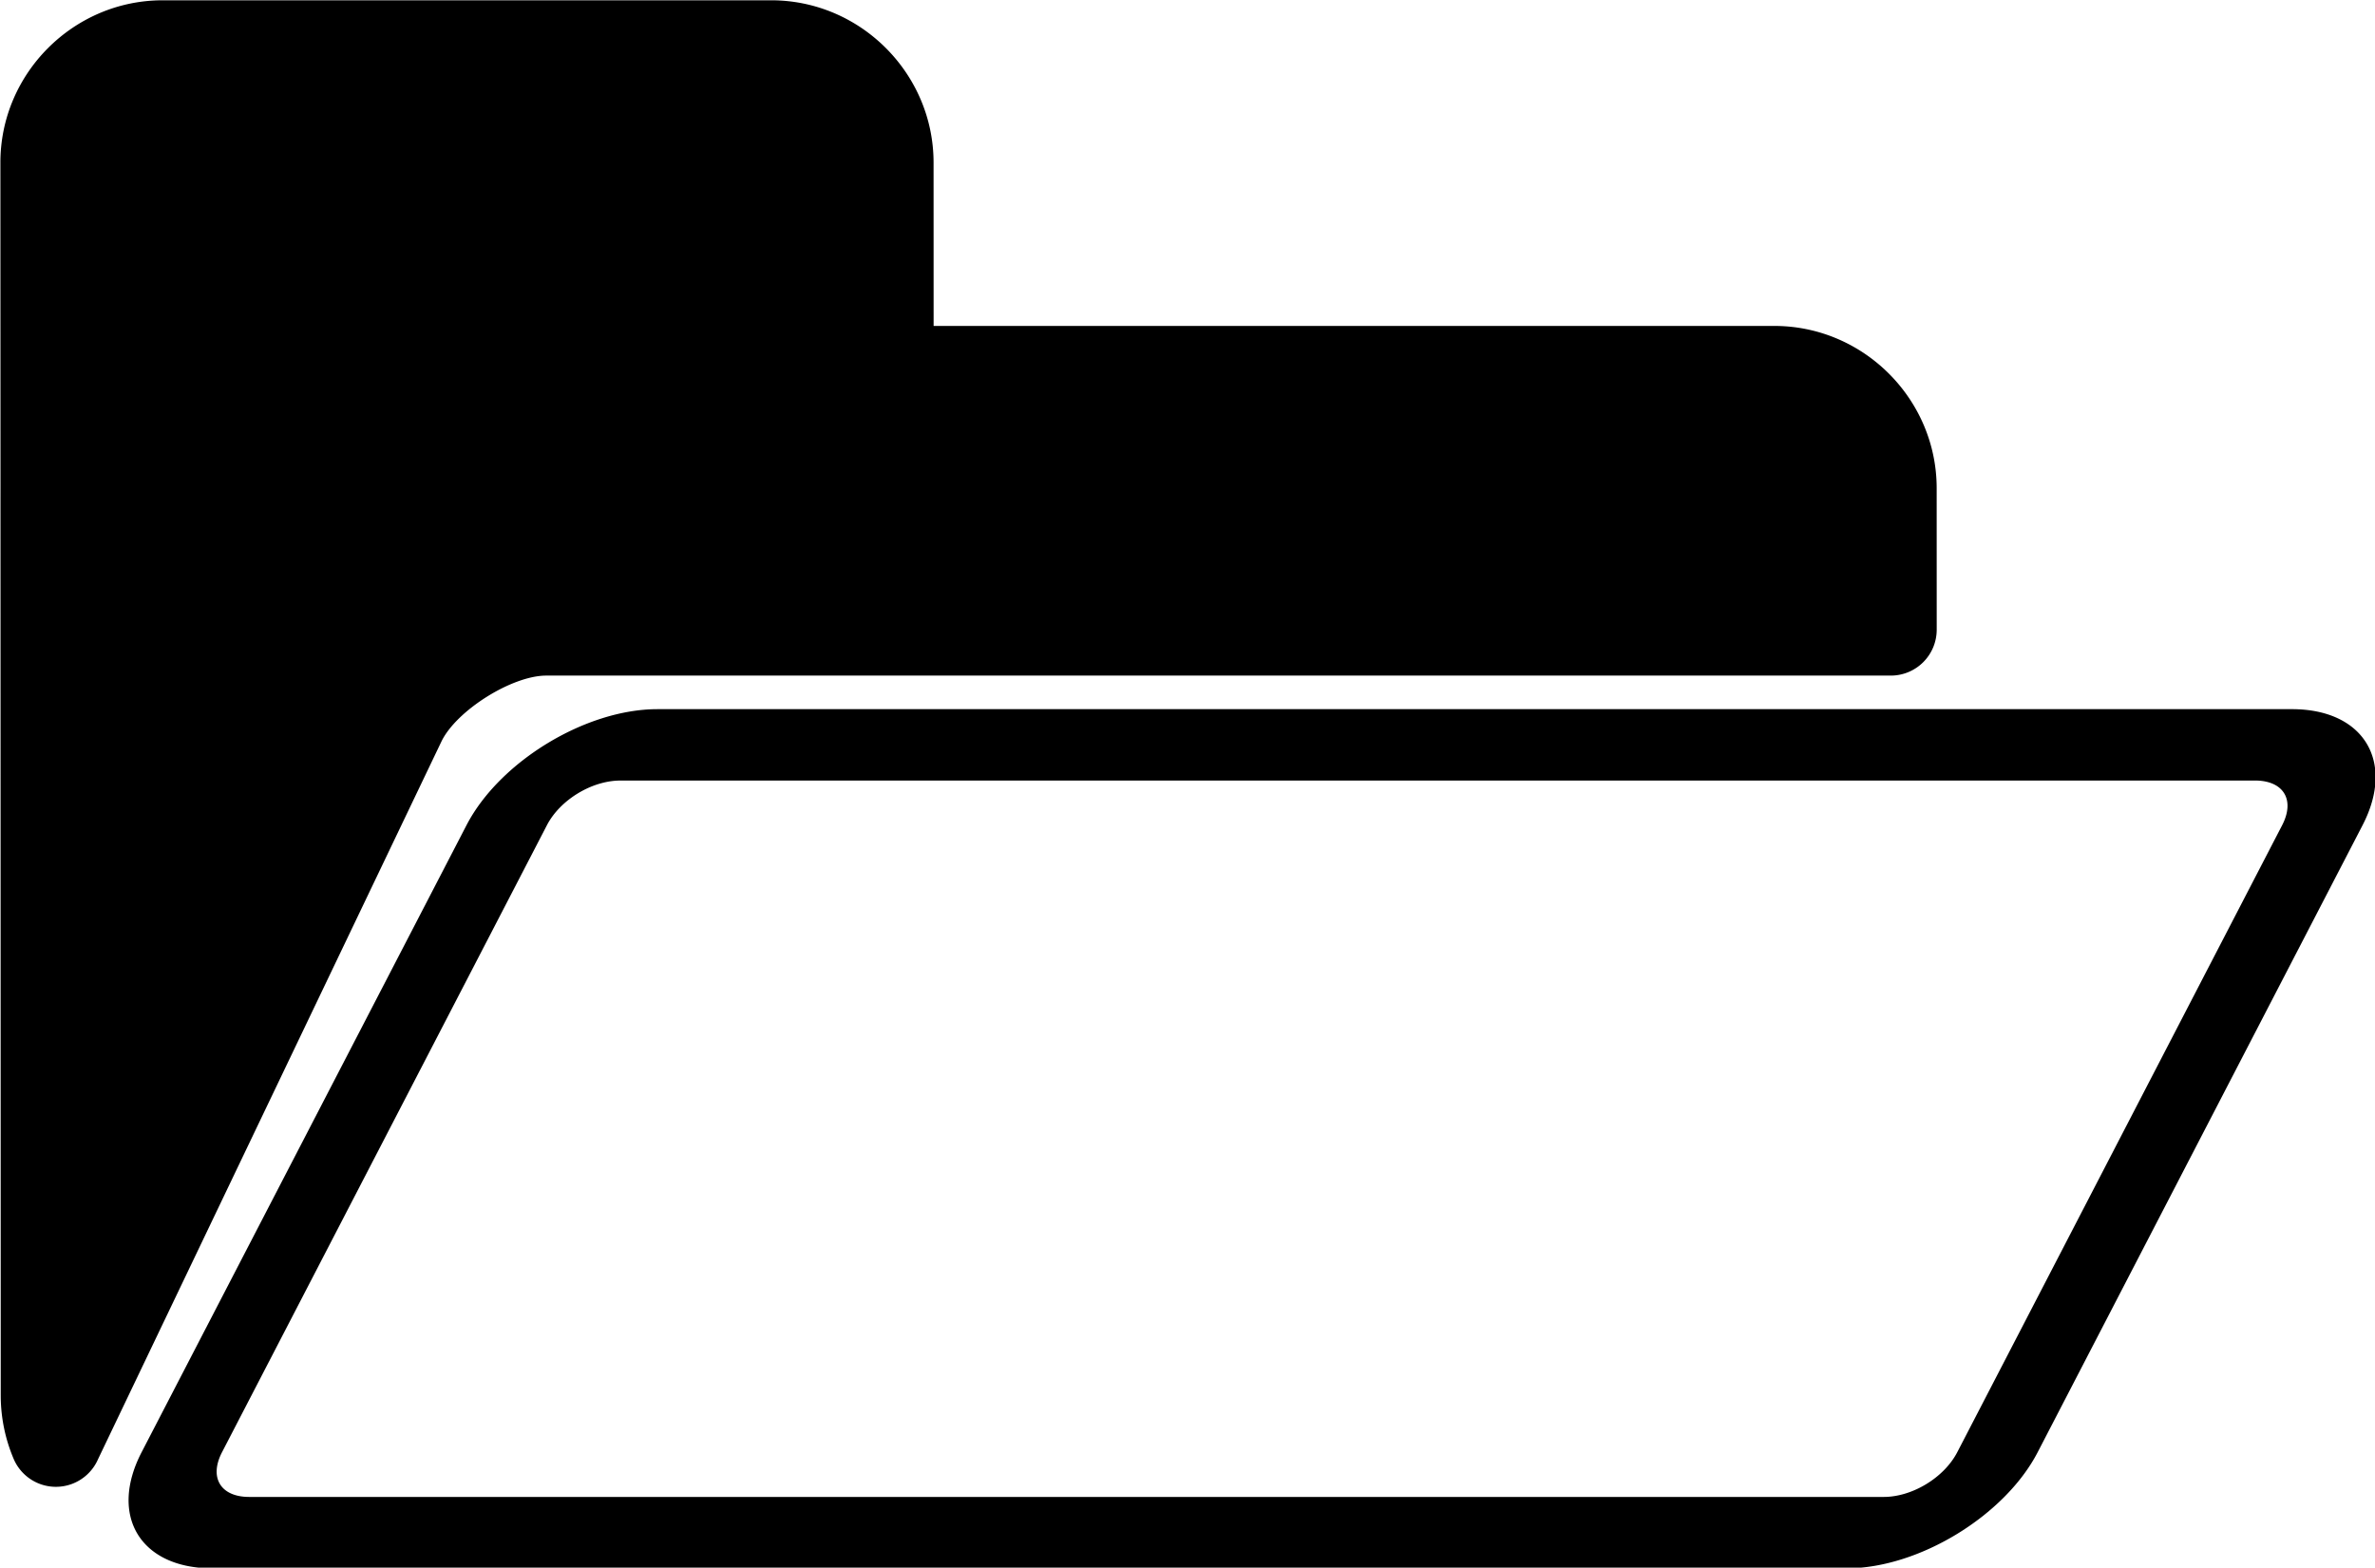 
                  <!--?xml version="1.0" encoding="UTF-8" standalone="no"?-->
                  <!-- Created with Inkscape (http://www.inkscape.org/) -->
                  
                  <svg width="91.731mm" height="60.565mm" viewBox="0 0 91.731 60.565" version="1.1" id="svg5" inkscape:version="1.1 (c68e22c387, 2021-05-23)" sodipodi:docname="directory.svg" xmlns:inkscape="http://www.inkscape.org/namespaces/inkscape" xmlns:sodipodi="http://sodipodi.sourceforge.net/DTD/sodipodi-0.dtd" xmlns="http://www.w3.org/2000/svg" xmlns:svg="http://www.w3.org/2000/svg">
                    <sodipodi:namedview id="namedview7" pagecolor="#ffffff" bordercolor="#999999" borderopacity="1" inkscape:pageshadow="0" inkscape:pageopacity="0" inkscape:pagecheckerboard="true" inkscape:document-units="mm" showgrid="false" fit-margin-top="0" fit-margin-left="0" fit-margin-right="0" fit-margin-bottom="0" inkscape:zoom="1.0708779" inkscape:cx="171.82164" inkscape:cy="122.79645" inkscape:window-width="1920" inkscape:window-height="1009" inkscape:window-x="-8" inkscape:window-y="-8" inkscape:window-maximized="1" inkscape:current-layer="layer1"></sodipodi:namedview>
                    <defs id="defs2"></defs>
                    <g inkscape:label="Livello 1" inkscape:groupmode="layer" id="layer1" transform="translate(-48.542,-47.494)">
                      <g id="rect846" transform="scale(0.265)"></g>
                      <path id="rect846-4" style="color:#000000;fill:#000000;stroke-linecap:round;stroke-linejoin:round;-inkscape-stroke:none;paint-order:markers fill stroke" transform="matrix(1,0,-0.46,0.888,0,0)" d="m 112.729,84.338 c -2.771,0 -5.051,2.279 -5.051,5.051 v 27.277 c 0,2.771 2.279,5.051 5.051,5.051 h 63.131 c 2.771,0 5.051,-2.279 5.051,-5.051 V 89.389 c 0,-2.771 -2.279,-5.051 -5.051,-5.051 z m 0,3.105 h 63.131 c 1.105,0 1.945,0.84 1.945,1.945 v 27.277 c 0,1.105 -0.84,1.947 -1.945,1.947 h -63.131 c -1.105,0 -1.945,-0.842 -1.945,-1.947 V 89.389 c 0,-1.105 0.84,-1.945 1.945,-1.945 z M 79.431,53.497 c -3.441,0 -4.802,3.183 -3.018,7.059 l 6.521,14.168 0.231,0.503 17.933,38.964 c 0.449,0.976 1.059,1.915 1.77,2.764 a 2.414,1.468 45 0 0 3.27,0.075 c -0.004,-0.104 -0.004,-0.108 -0.001,-0.013 l -5.1e-4,0.001 -1.102,-31.265 c -0.048,-1.349 1.401,-2.875 2.729,-2.875 h 51.932 a 2.414,1.468 45 0 0 0.854,-1.998 l -2.833,-6.156 c -1.784,-3.876 -6.075,-7.059 -9.516,-7.059 h -32.473 l -3.272,-7.109 c -1.784,-3.876 -6.075,-7.059 -9.516,-7.059 z m 1.839,3.995 h 23.508 c 1.538,0 3.333,1.332 4.13,3.064 l 4.191,9.107 a 2.414,1.468 45 0 0 2.693,1.998 h 34.246 c 1.538,0 3.333,1.332 4.13,3.064 l 1.914,4.158 h -50.158 c -3.045,0 -4.992,2.051 -4.883,5.145 L 101.895,108.214 86.713,75.228 86.481,74.725 79.96,60.556 c -0.797,-1.732 -0.228,-3.064 1.31,-3.064 z m -0.919,-1.998 c -2.49,0 -3.455,2.258 -2.164,5.062 l 6.521,14.168 0.231,0.503 17.933,38.964 c 0.325,0.705 0.76,1.375 1.27,1.984 -2.7e-4,-0.007 -0.001,-0.013 -0.001,-0.02 L 103.039,84.891 c -0.078,-2.221 1.619,-4.01 3.806,-4.01 h 51.932 l -2.833,-6.156 c -1.291,-2.804 -4.334,-5.062 -6.823,-5.062 h -34.246 l -4.191,-9.107 c -1.291,-2.804 -4.334,-5.062 -6.823,-5.062 z"></path>
                    </g>
                  </svg>
                  